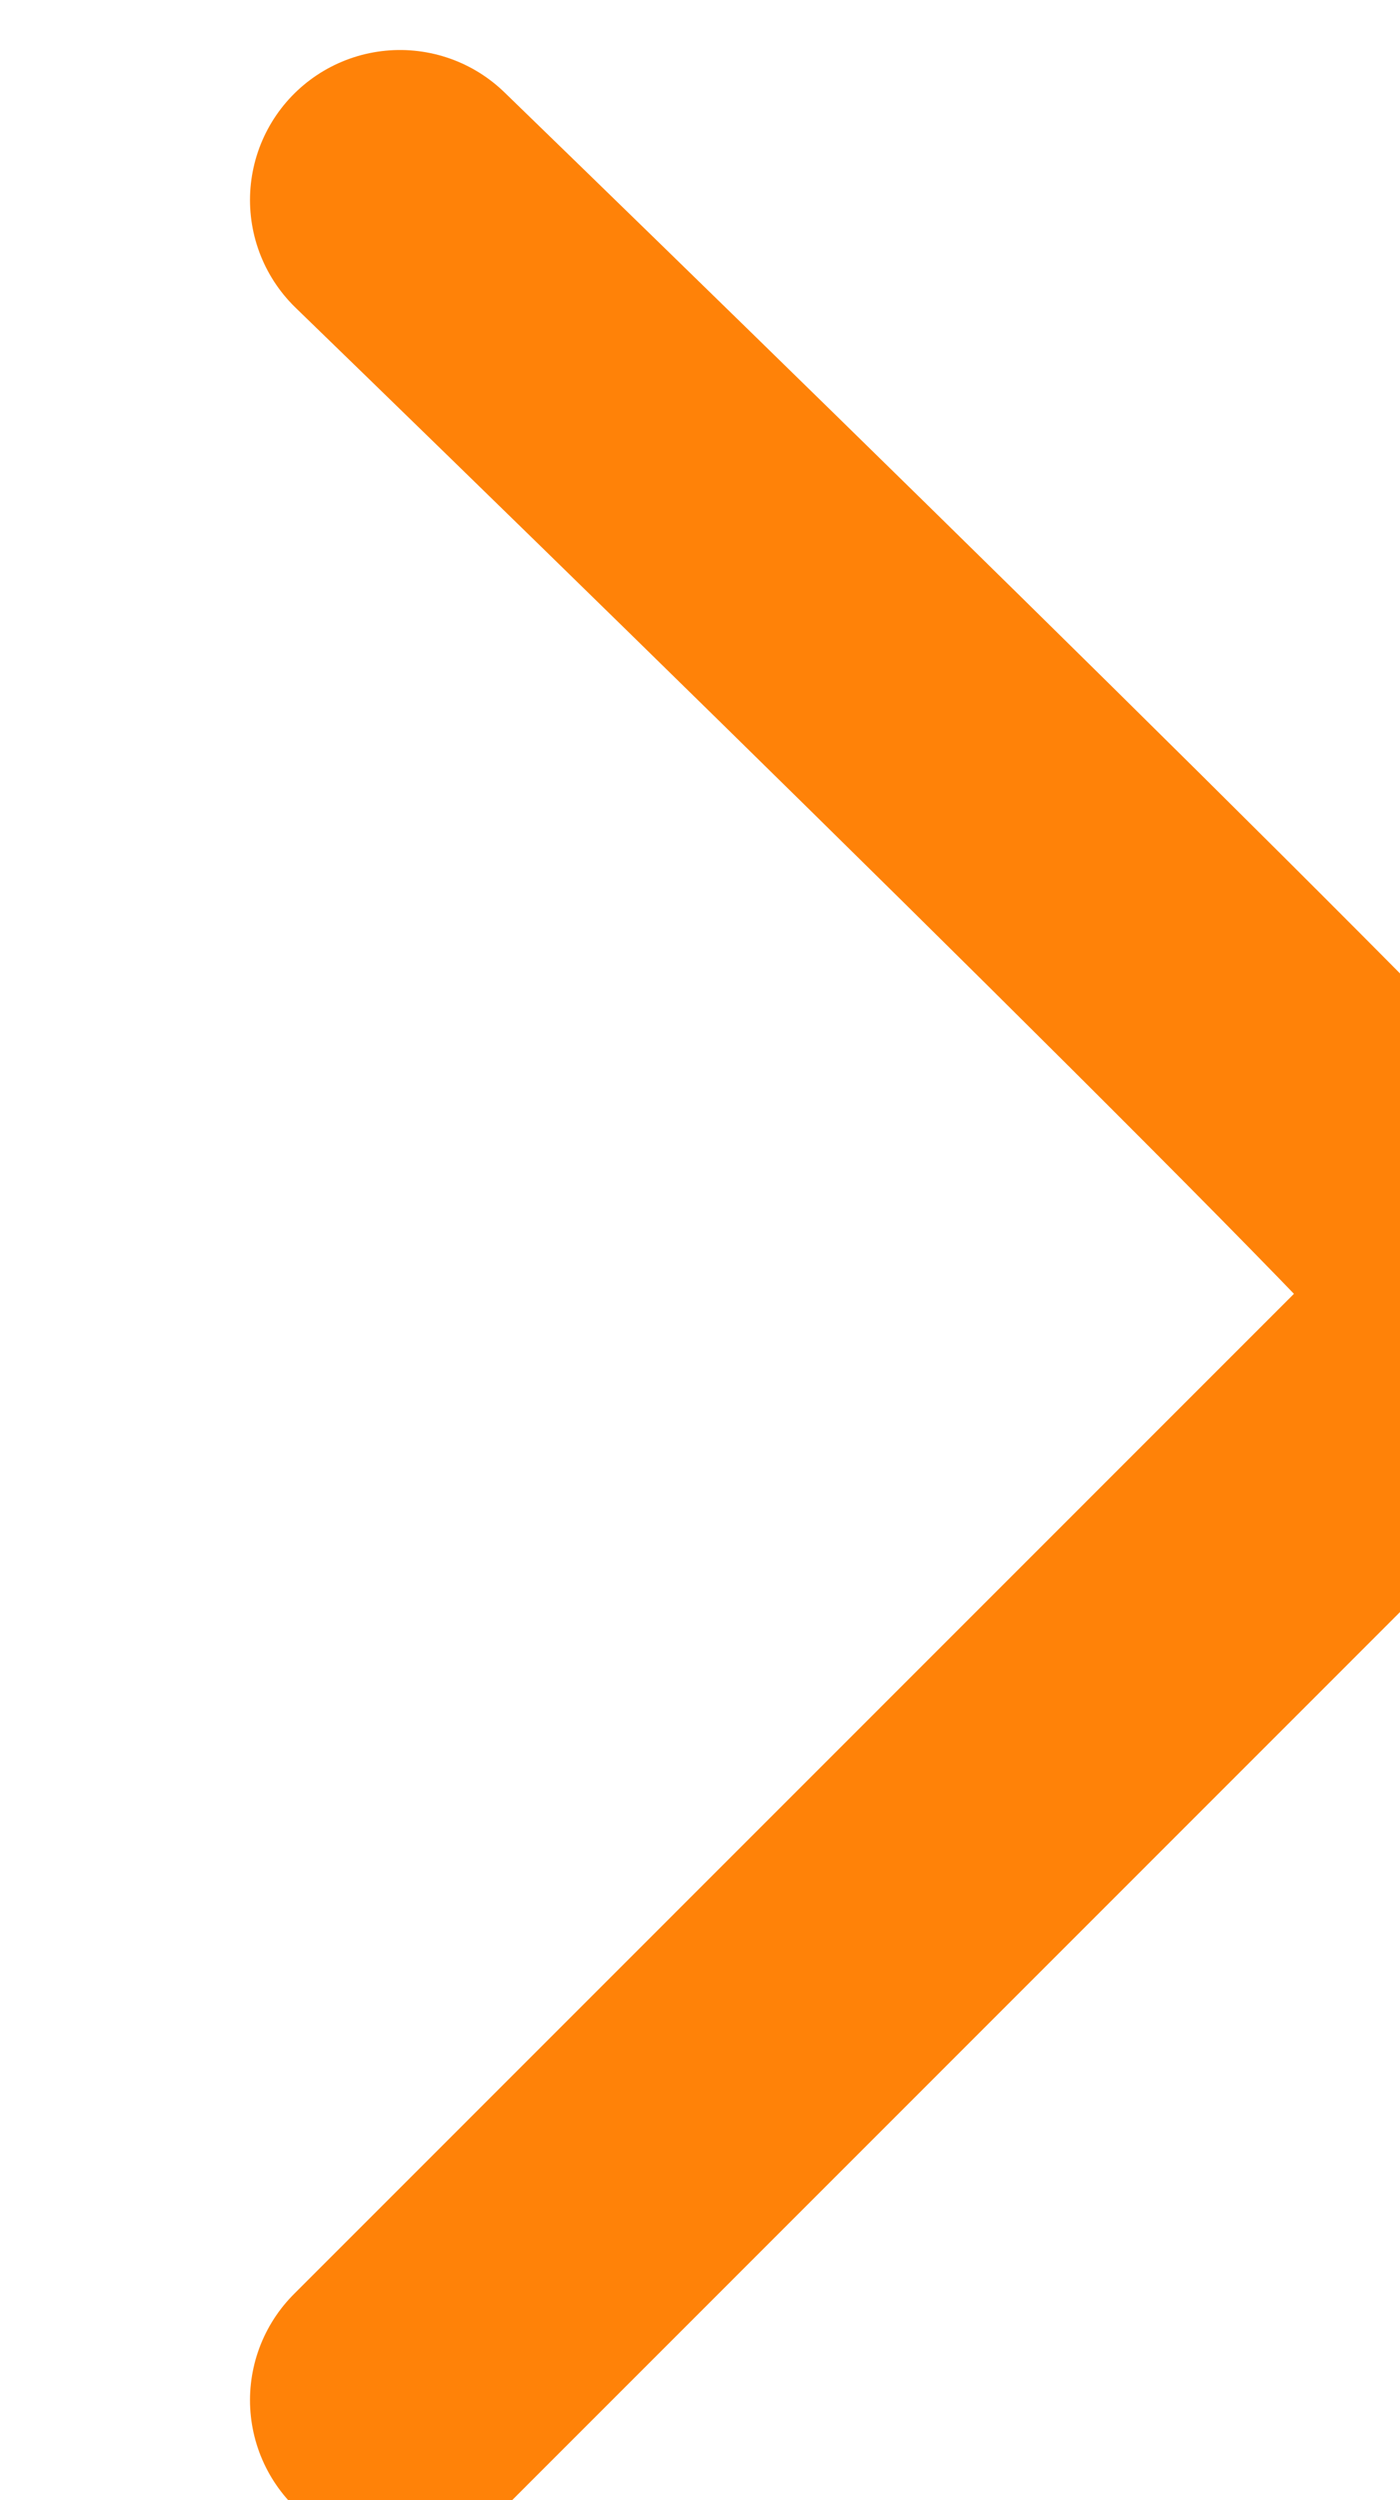 <svg width="28" height="50" viewBox="0 0 28 50" fill="none" xmlns="http://www.w3.org/2000/svg">
<g filter="url(#filter0_i_8_38)">
<path d="M3 3C10.445 10.22 25.267 24.729 24.996 25C24.726 25.271 10.219 39.779 3 47" stroke="#FF8208" stroke-width="6" stroke-linecap="round" stroke-linejoin="round"/>
</g>
<defs>
<filter id="filter0_i_8_38" x="0" y="-3.8147e-06" width="31.999" height="51" filterUnits="userSpaceOnUse" color-interpolation-filters="sRGB">
<feFlood flood-opacity="0" result="BackgroundImageFix"/>
<feBlend mode="normal" in="SourceGraphic" in2="BackgroundImageFix" result="shape"/>
<feColorMatrix in="SourceAlpha" type="matrix" values="0 0 0 0 0 0 0 0 0 0 0 0 0 0 0 0 0 0 127 0" result="hardAlpha"/>
<feOffset dx="5" dy="1"/>
<feGaussianBlur stdDeviation="2"/>
<feComposite in2="hardAlpha" operator="arithmetic" k2="-1" k3="1"/>
<feColorMatrix type="matrix" values="0 0 0 0 0 0 0 0 0 0 0 0 0 0 0 0 0 0 0.21 0"/>
<feBlend mode="normal" in2="shape" result="effect1_innerShadow_8_38"/>
</filter>
</defs>
</svg>
